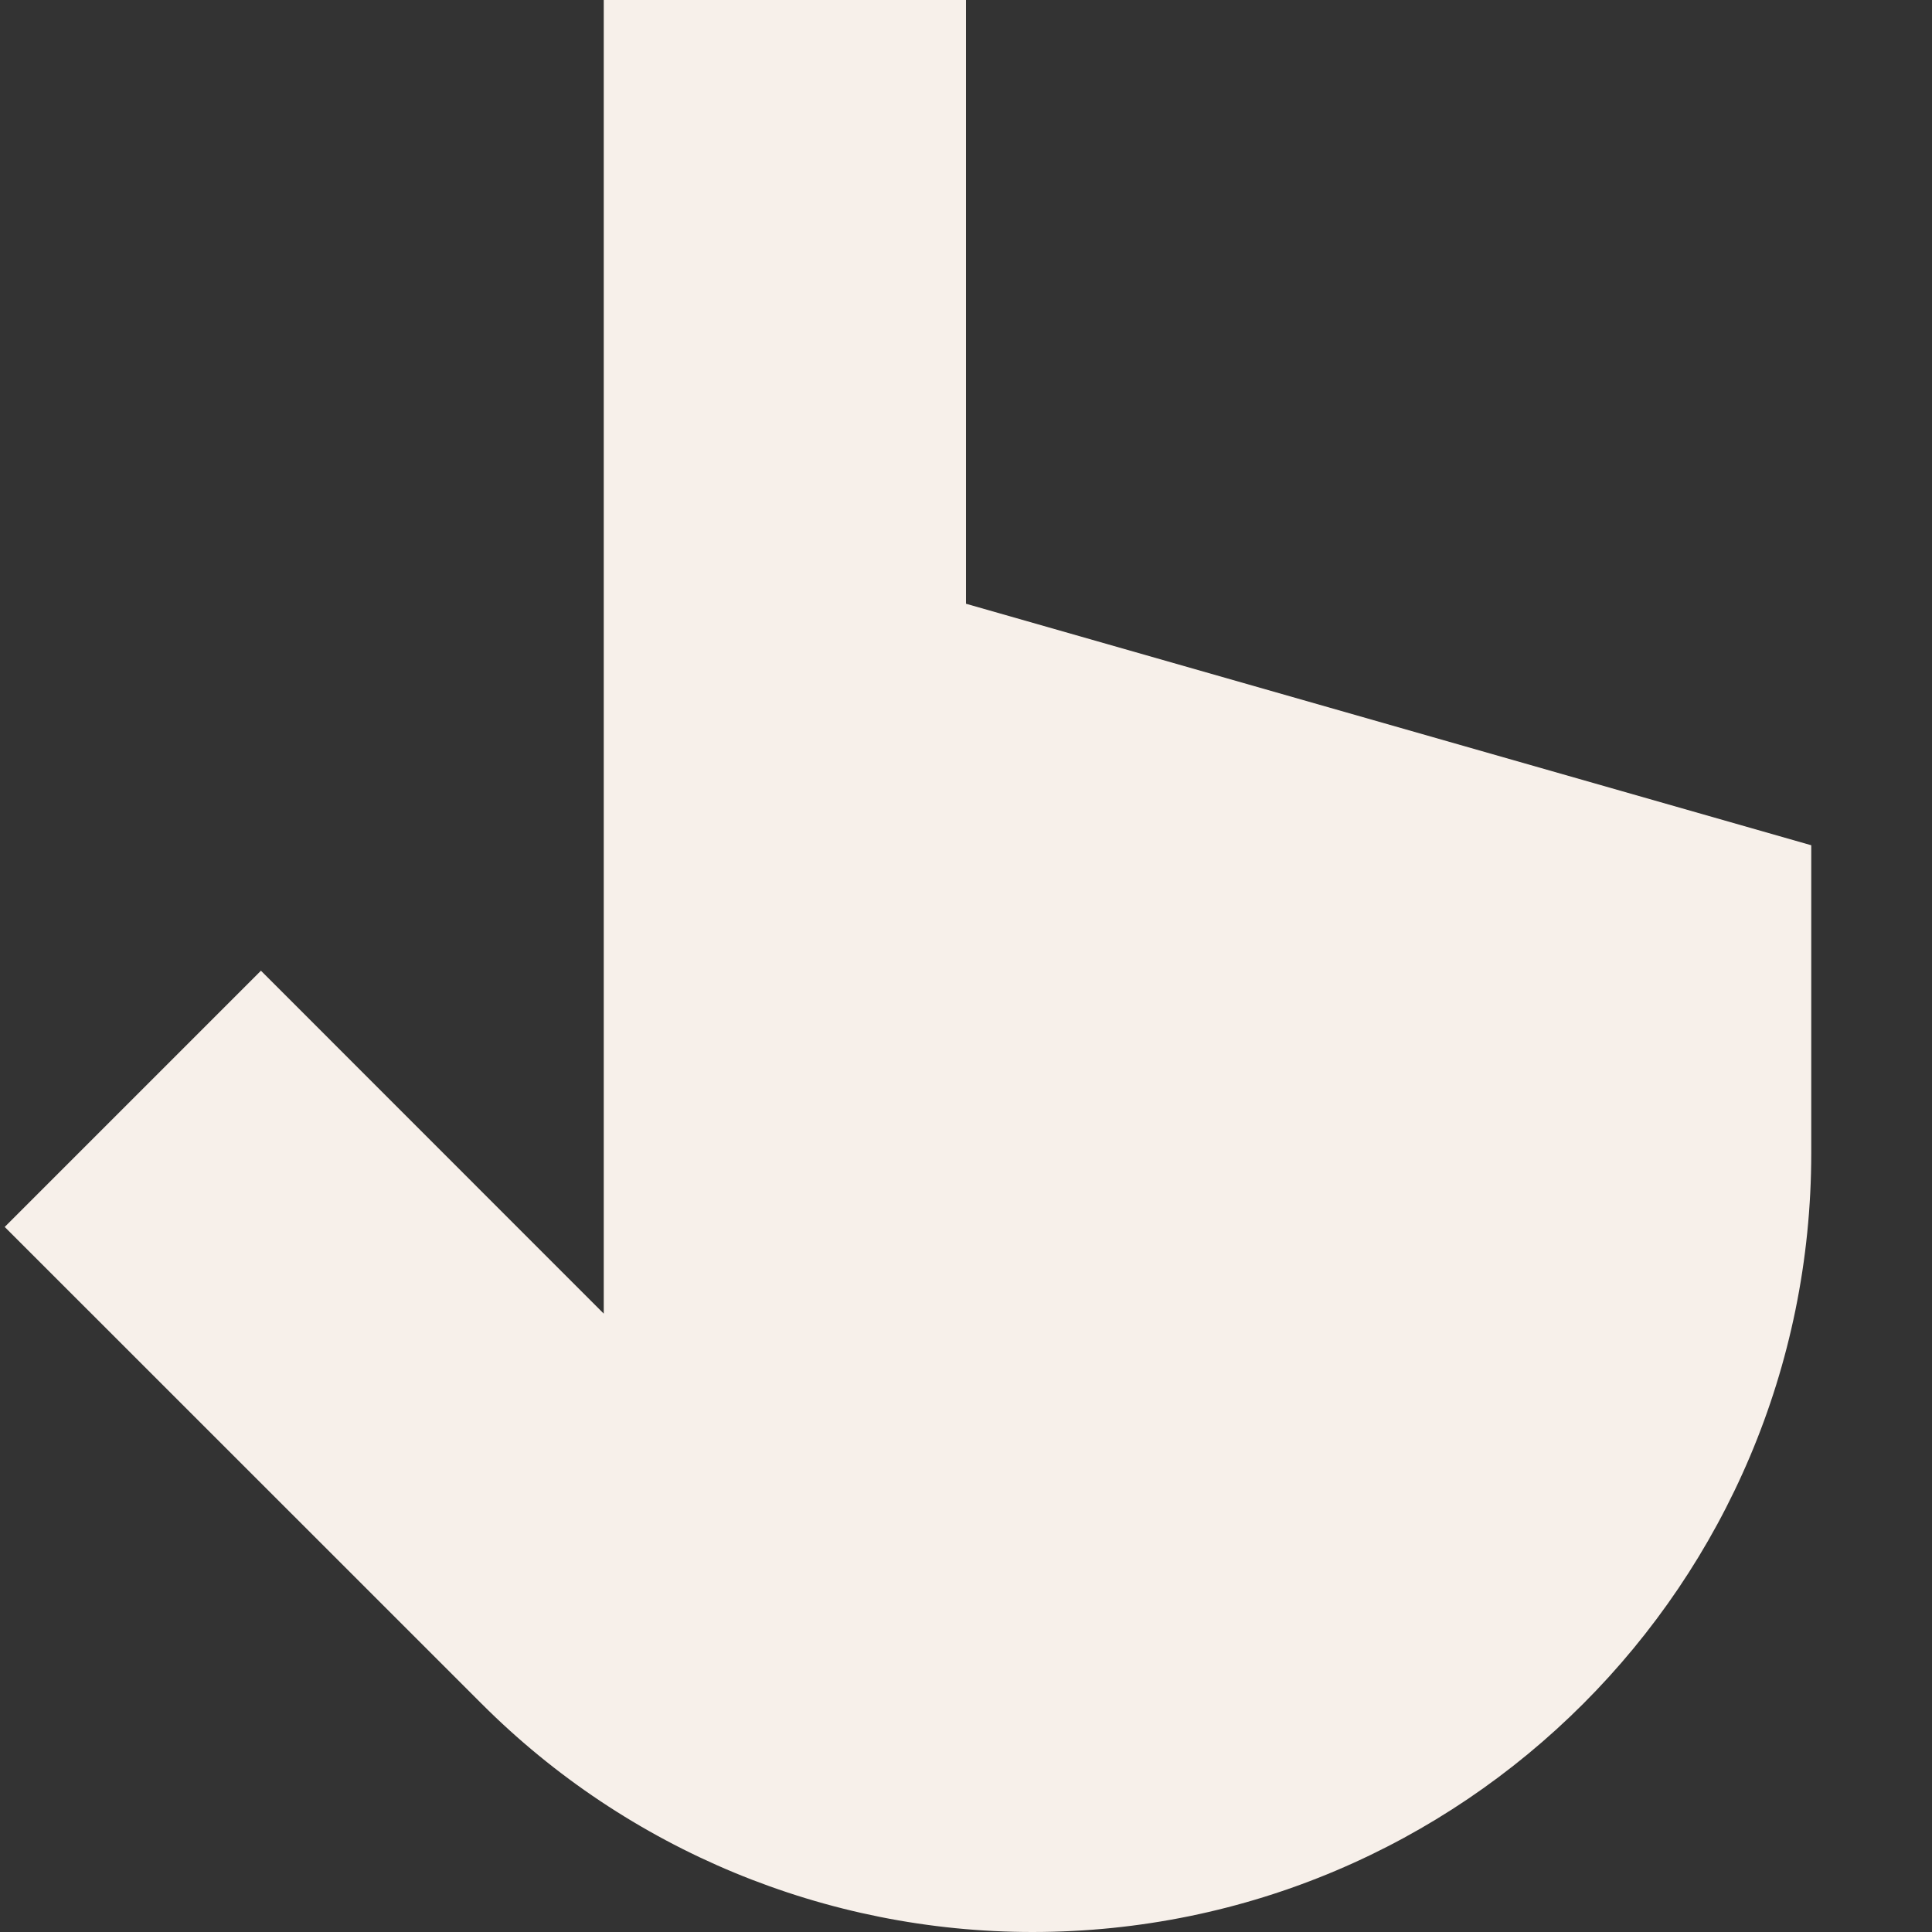 <svg width="16" height="16" viewBox="0 0 16 16" fill="none" xmlns="http://www.w3.org/2000/svg">
<rect x="0" y="0" width="16" height="16" fill="#333333" stroke="none"/>
<path d="M0.039 10.161L3.99 14.111C5.199 15.32 6.84 16 8.55 16C12.112 16 15 13.112 15 9.55L15 7L8 5V0L5 3.57746e-08L5 10.879L2.161 8.039L0.039 10.161Z" fill="#F7F0EA"/>
</svg>
